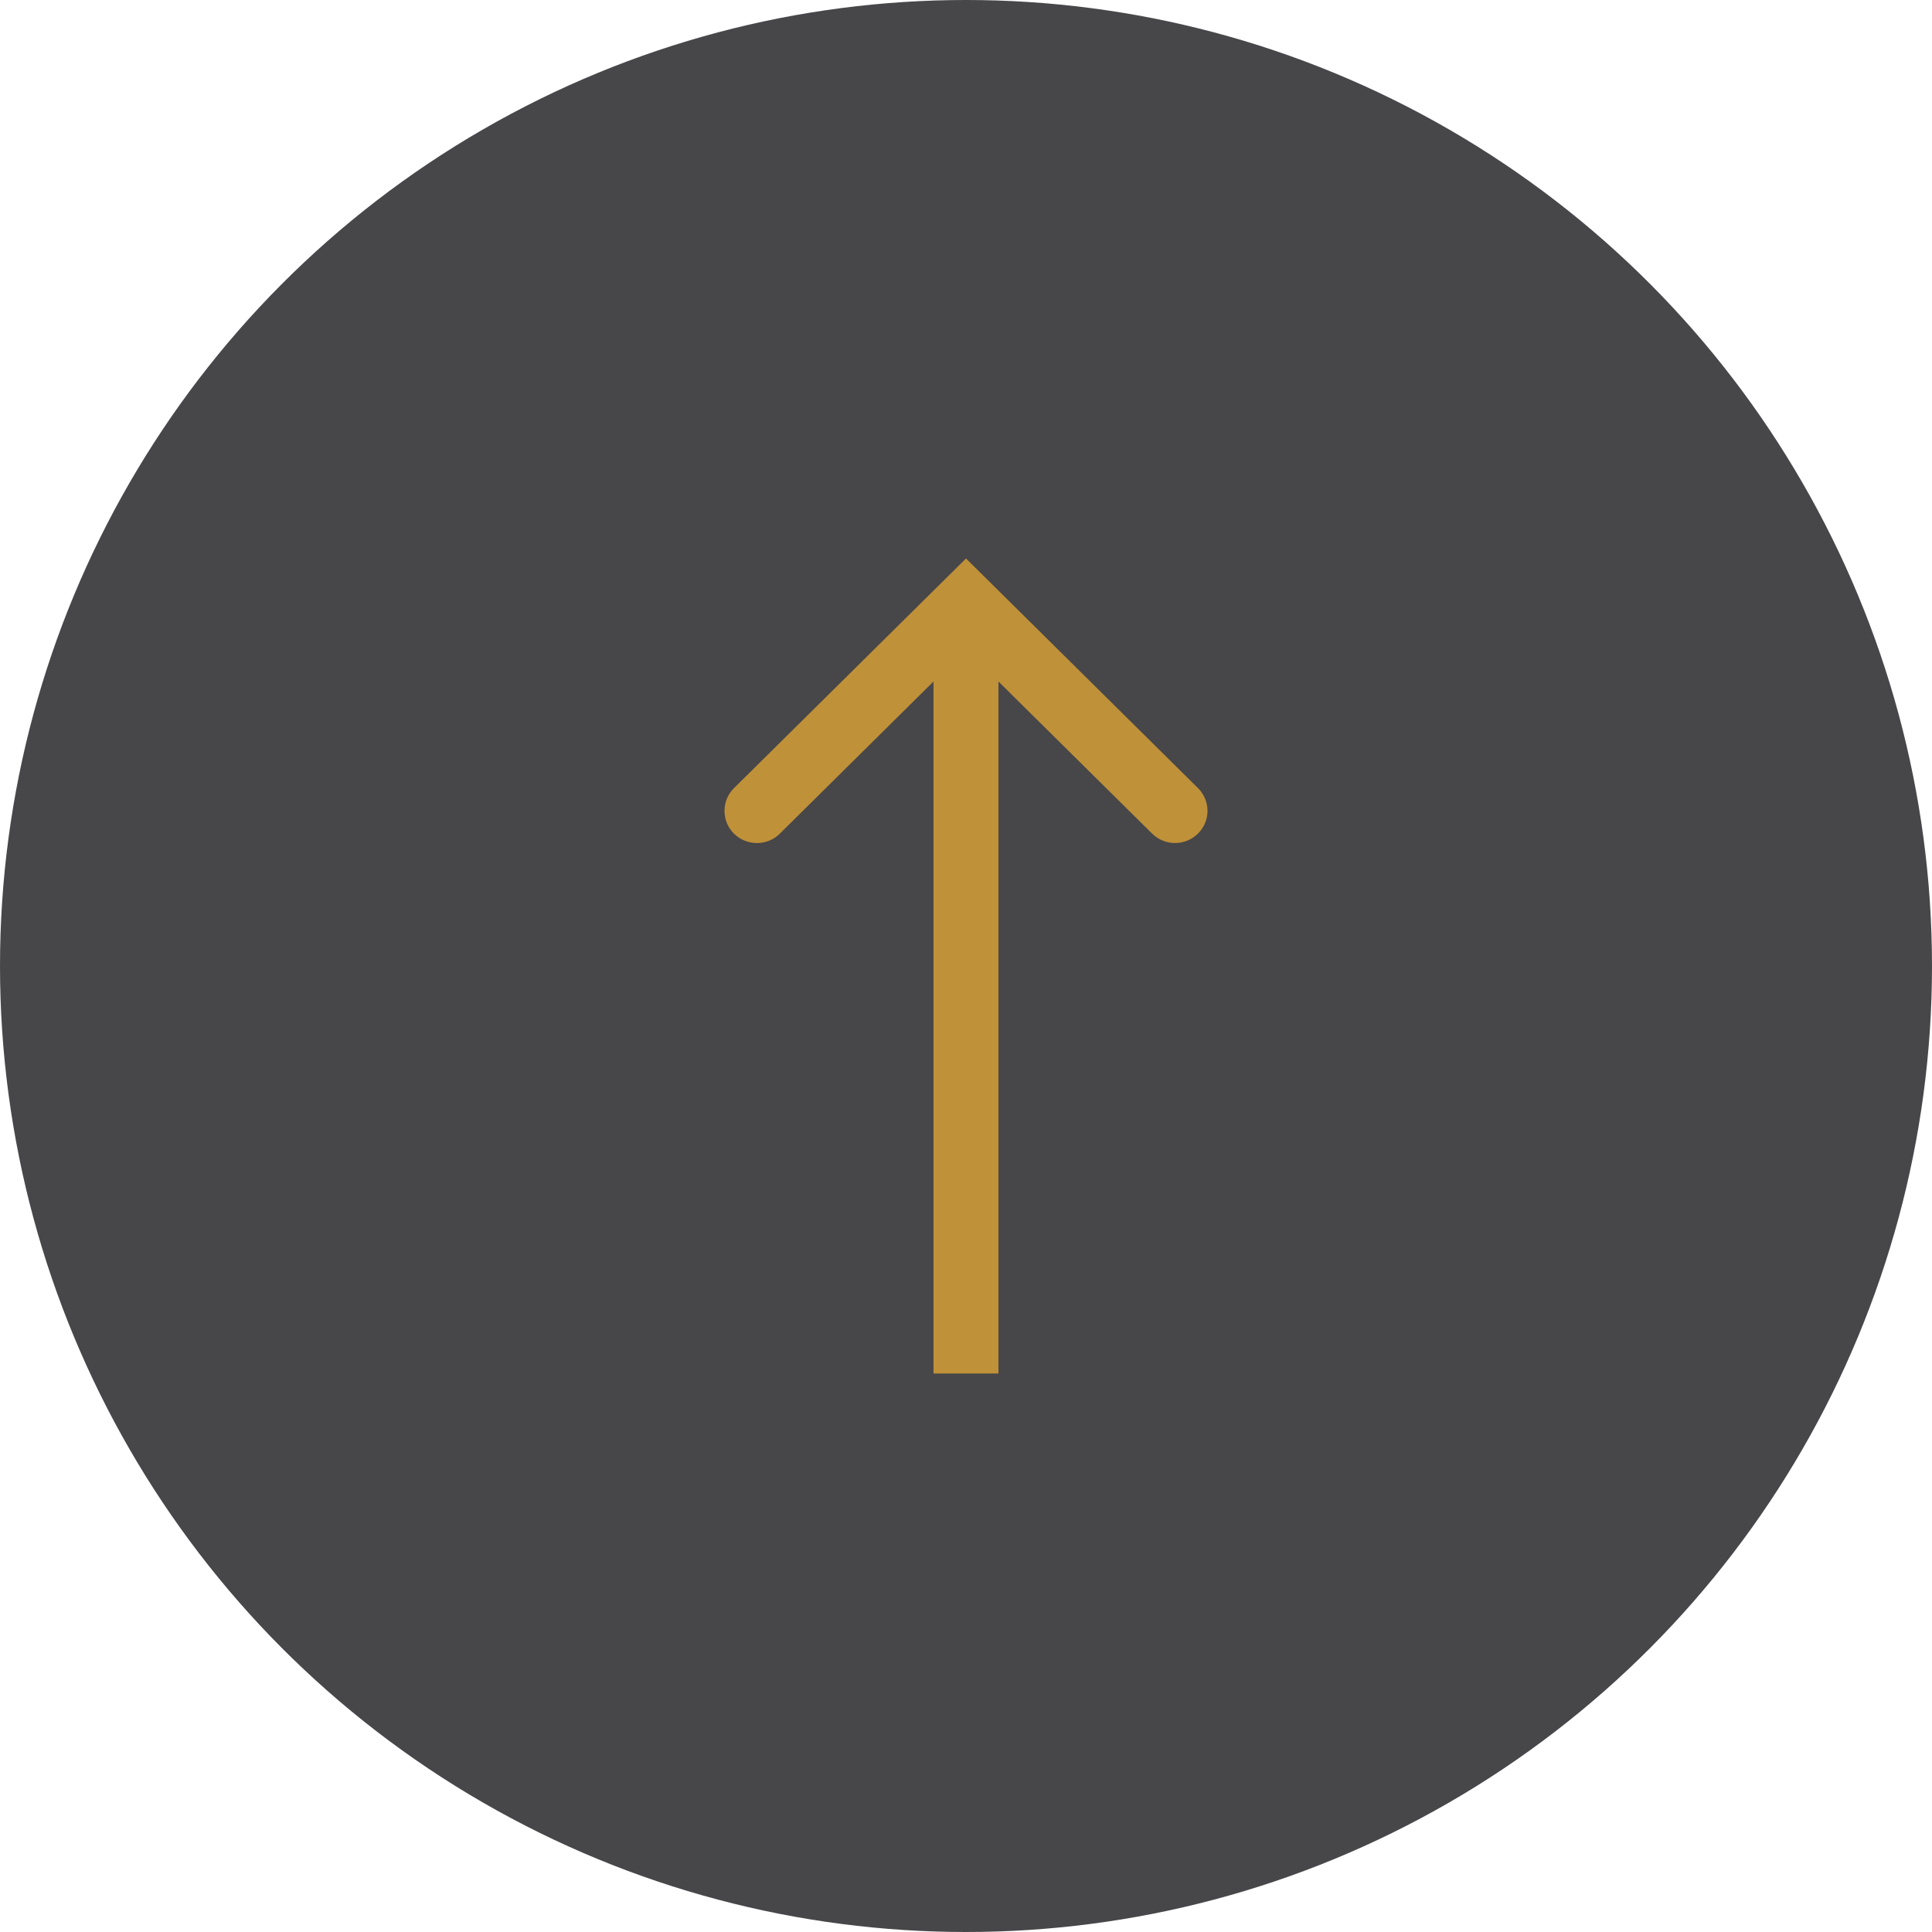 <?xml version="1.0" encoding="utf-8"?>
<!-- Generator: Adobe Illustrator 16.0.0, SVG Export Plug-In . SVG Version: 6.00 Build 0)  -->
<!DOCTYPE svg PUBLIC "-//W3C//DTD SVG 1.1//EN" "http://www.w3.org/Graphics/SVG/1.1/DTD/svg11.dtd">
<svg version="1.1" id="Слой_1" xmlns="http://www.w3.org/2000/svg" xmlns:xlink="http://www.w3.org/1999/xlink" x="0px" y="0px"
	 width="64px" height="64px" viewBox="0 0 64 64" enable-background="new 0 0 64 64" xml:space="preserve">
<circle opacity="0.8" fill="#1A181C" cx="32" cy="32" r="32"/>
<path fill="#BF9138" d="M32,18.5l-7.687,7.609C24.104,26.316,24,26.588,24,26.862s0.104,0.546,0.313,0.753
	c0.422,0.417,1.104,0.417,1.521,0l5.089-5.039V45.5h2.152V22.576l5.089,5.037c0.419,0.418,1.101,0.418,1.521,0
	c0.42-0.416,0.42-1.089,0-1.506L32,18.5z"/>
</svg>
